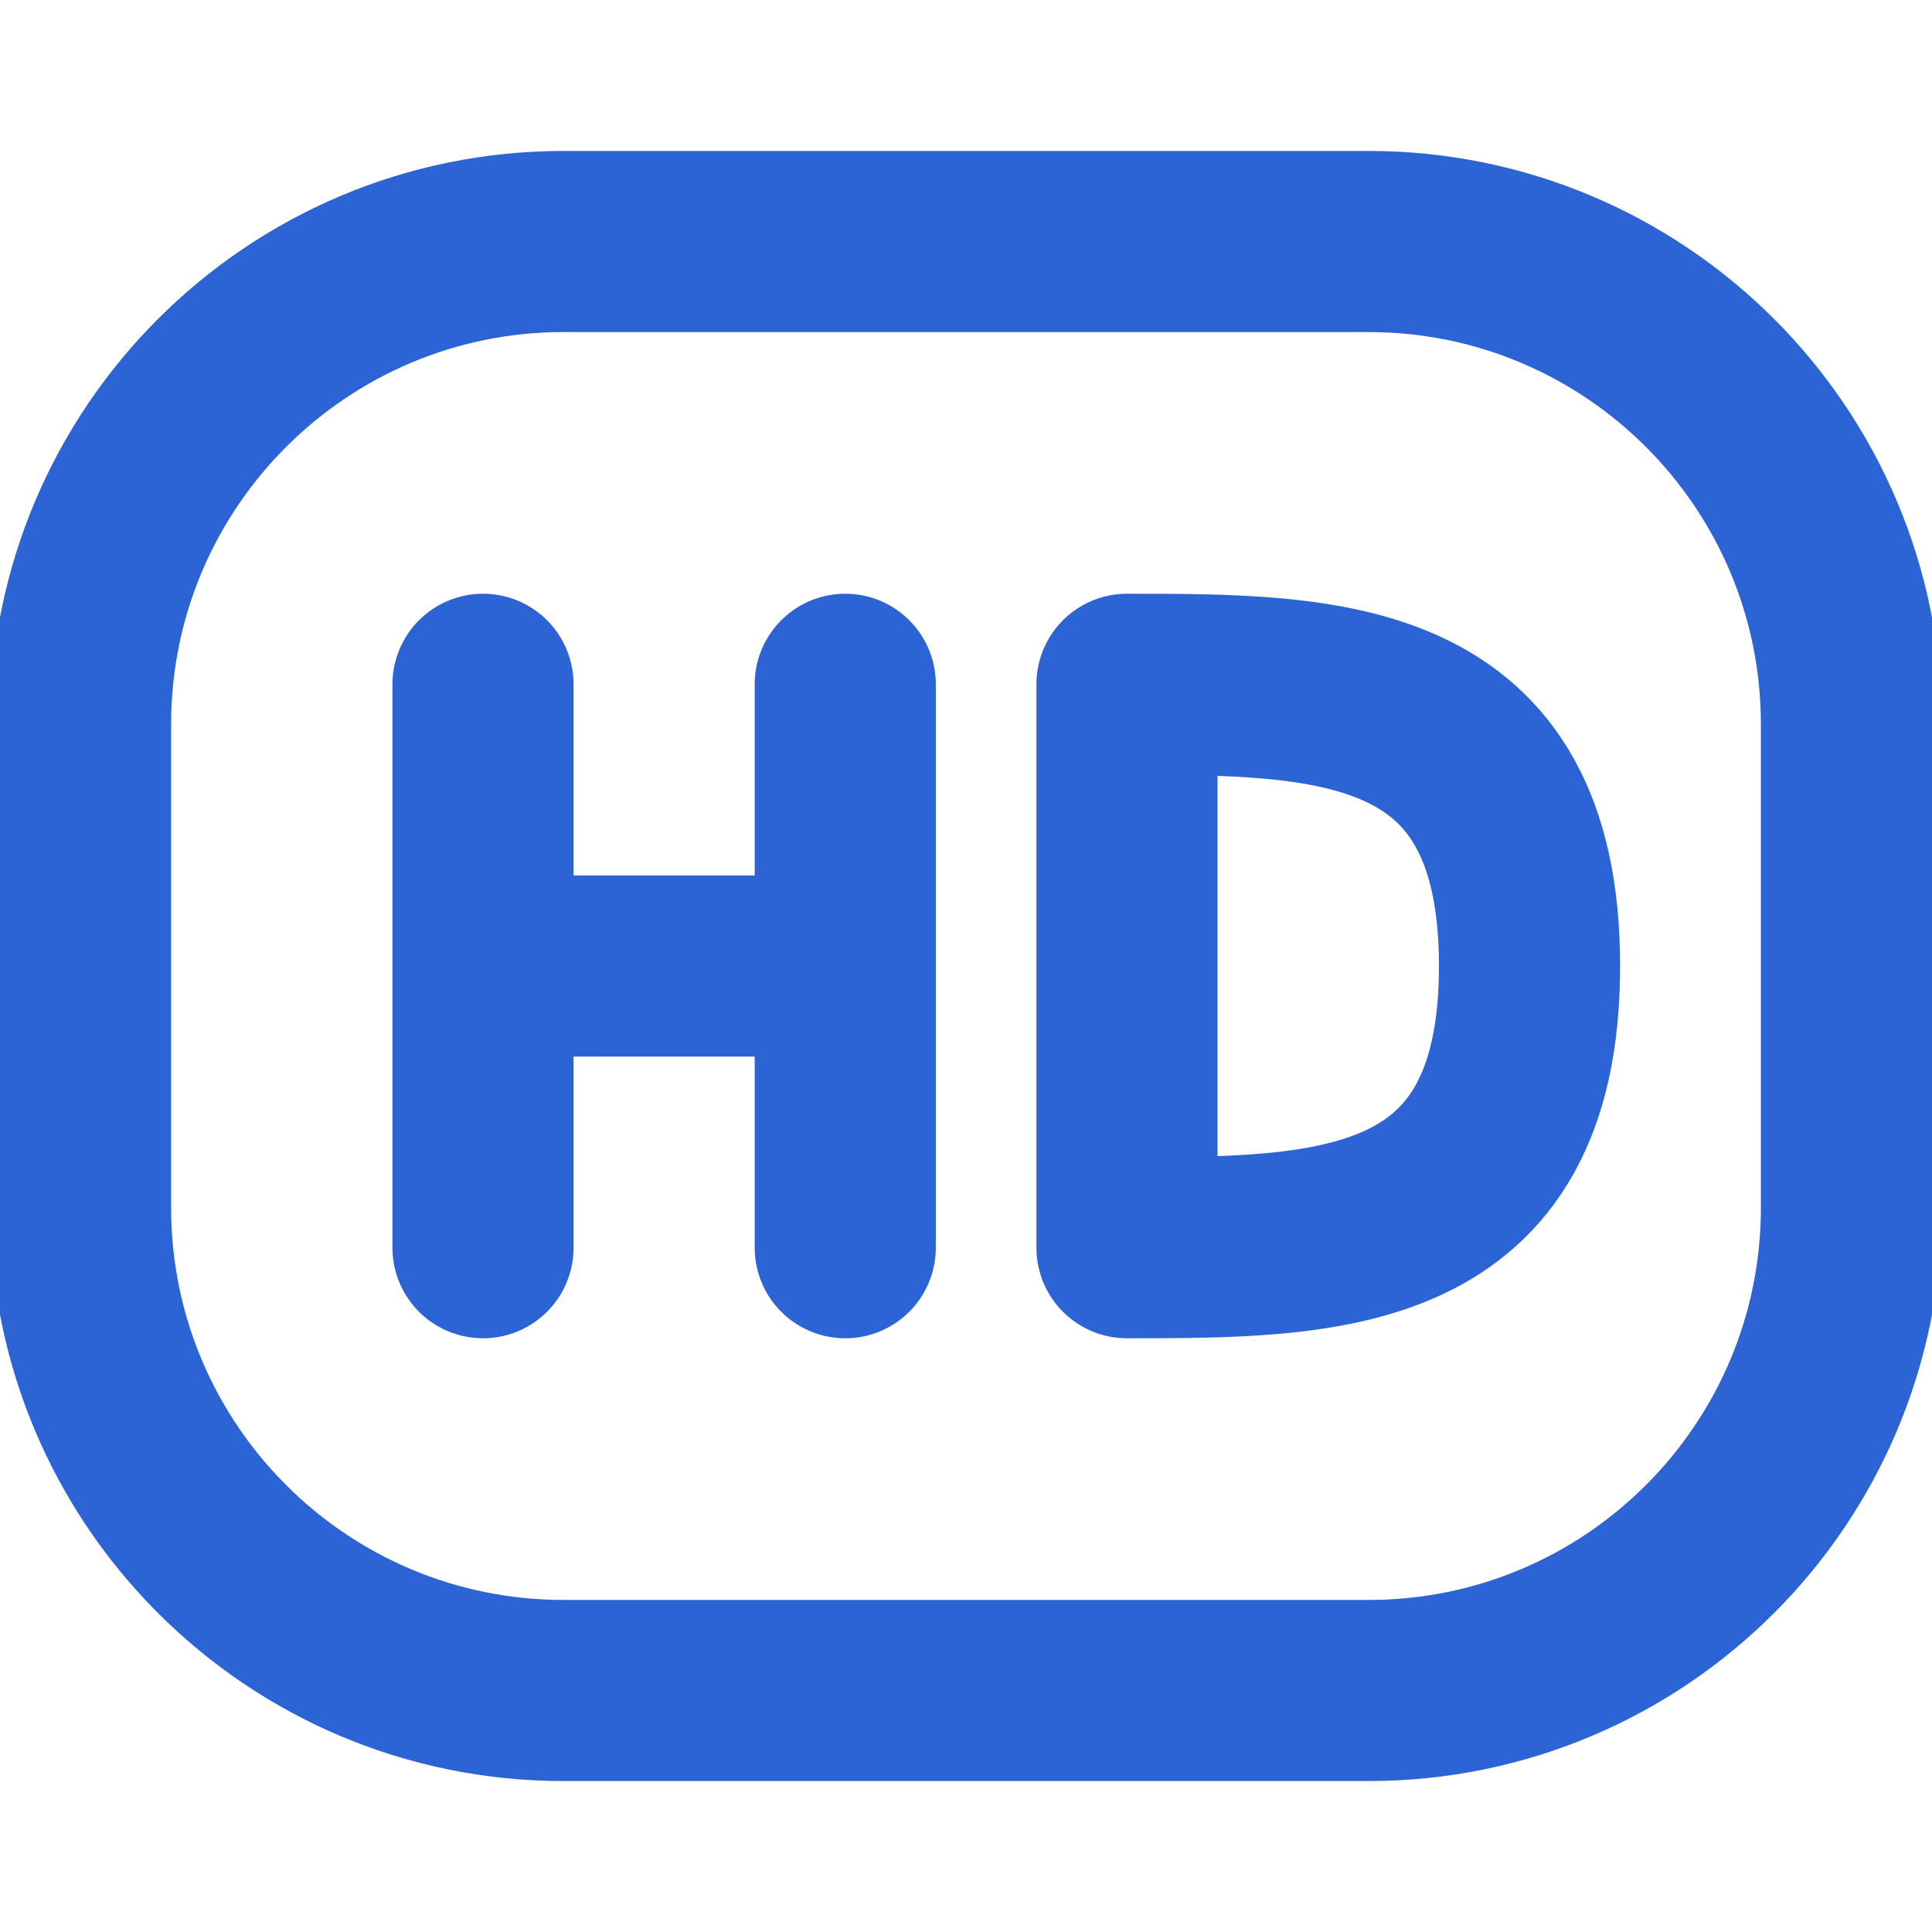 <svg width="16" height="16" viewBox="0 0 16 16" fill="none" xmlns="http://www.w3.org/2000/svg">
<g clip-path="url(#clip0_432_9491)">
<path d="M4 5.667V8M4 8V10.333M4 8H7M7 8V5.667M7 8V10.333" stroke="#2C64D6" stroke-width="1.5" stroke-linecap="round" stroke-linejoin="round"/>
<path d="M9.333 8V5.667C11 5.667 12.667 5.667 12.667 8C12.667 10.333 11 10.333 9.333 10.333V8Z" stroke="#2C64D6" stroke-width="1.5" stroke-linecap="round" stroke-linejoin="round"/>
<path d="M0.667 10V6C0.667 3.791 2.458 2 4.667 2H11.333C13.543 2 15.333 3.791 15.333 6V10C15.333 12.209 13.543 14 11.333 14H4.667C2.458 14 0.667 12.209 0.667 10Z" stroke="#2C64D6" stroke-width="1.5"/>
</g>
<defs>
<clipPath id="clip0_432_9491">
<rect width="16" height="16" fill="white"/>
</clipPath>
</defs>
</svg>
